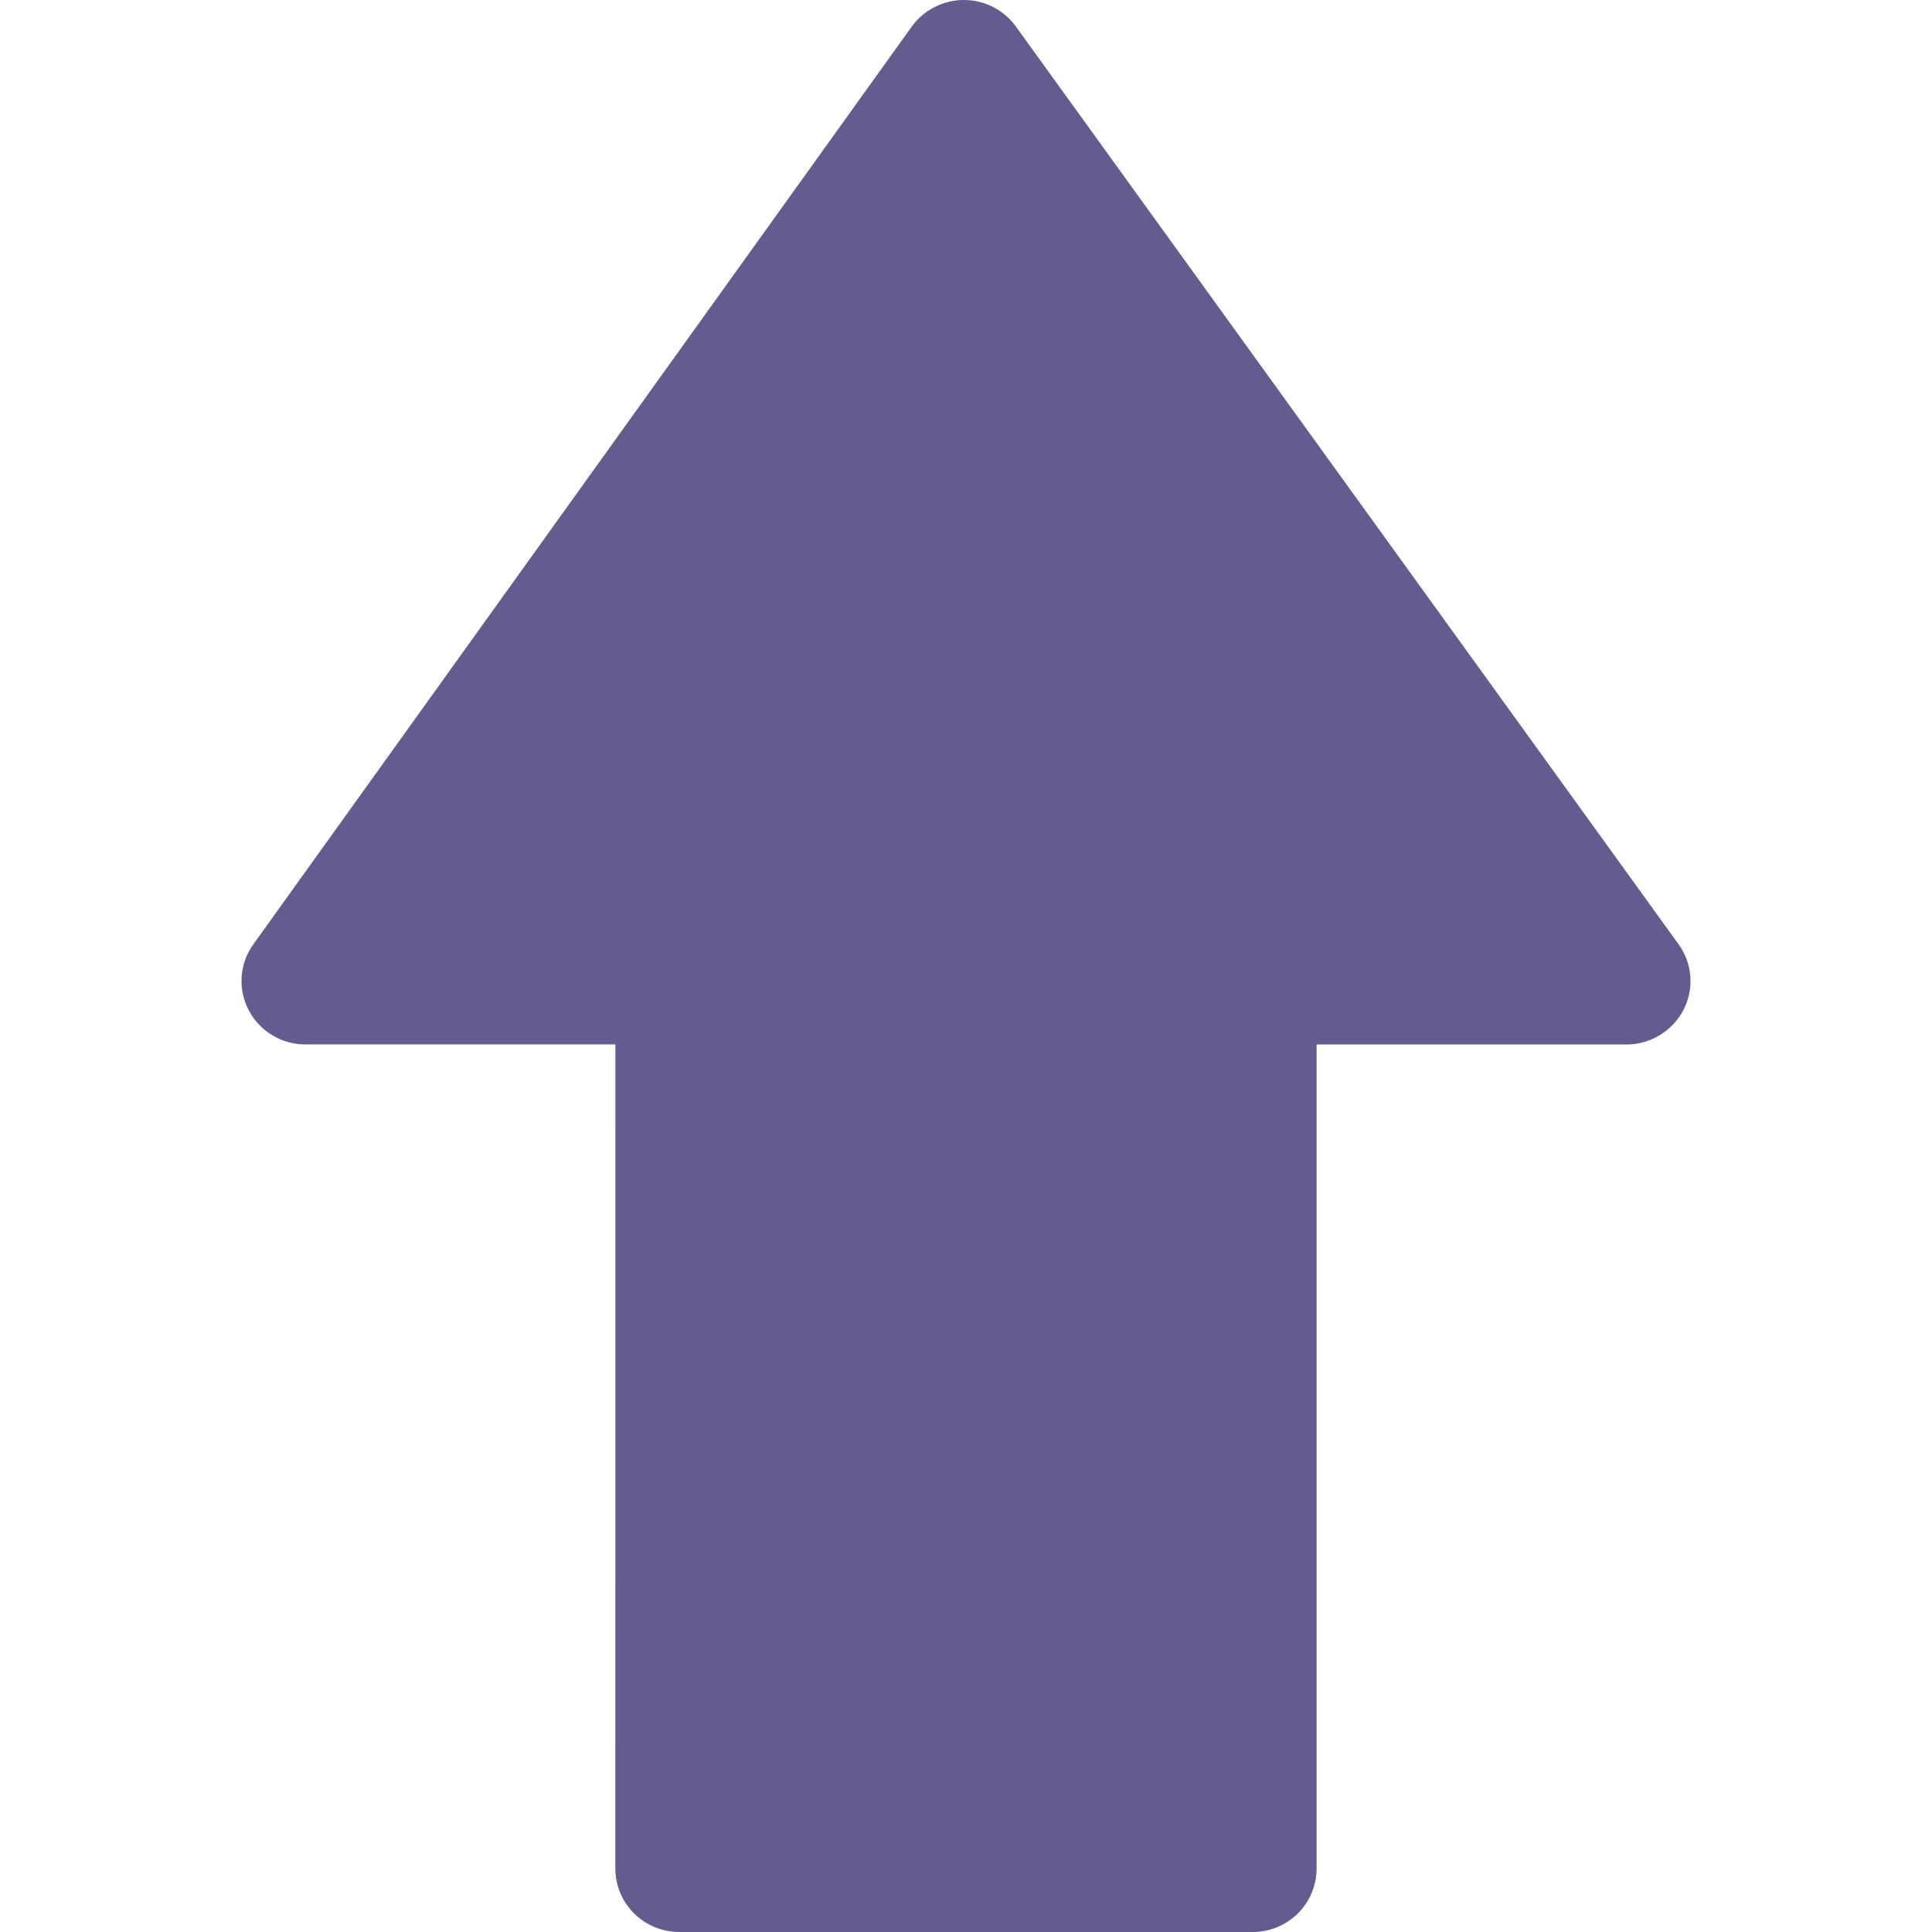 <svg width="32" height="32" viewBox="0 0 32 32" fill="none" xmlns="http://www.w3.org/2000/svg">
<path d="M27.801 15.638L16.826 0.439C16.728 0.303 16.599 0.193 16.449 0.116C16.3 0.04 16.134 0 15.966 0H15.963C15.794 0 15.628 0.041 15.478 0.118C15.328 0.194 15.198 0.306 15.1 0.442L4.196 15.641C4.083 15.798 4.016 15.983 4.003 16.175C3.989 16.368 4.029 16.56 4.119 16.731C4.208 16.903 4.343 17.046 4.509 17.146C4.675 17.247 4.866 17.3 5.061 17.299H10.193L10.192 30.95C10.192 31.088 10.22 31.225 10.273 31.352C10.326 31.48 10.404 31.595 10.502 31.693C10.601 31.79 10.718 31.868 10.846 31.92C10.975 31.973 11.113 32 11.252 32L20.747 32C20.886 32 21.024 31.973 21.153 31.92C21.281 31.867 21.398 31.79 21.497 31.692C21.595 31.594 21.673 31.479 21.726 31.351C21.779 31.224 21.807 31.087 21.807 30.949V17.3H26.94C27.336 17.3 27.7 17.078 27.883 16.729C27.972 16.558 28.012 16.365 27.997 16.172C27.983 15.979 27.915 15.795 27.801 15.638Z" fill="#645B8E"/>
</svg>
